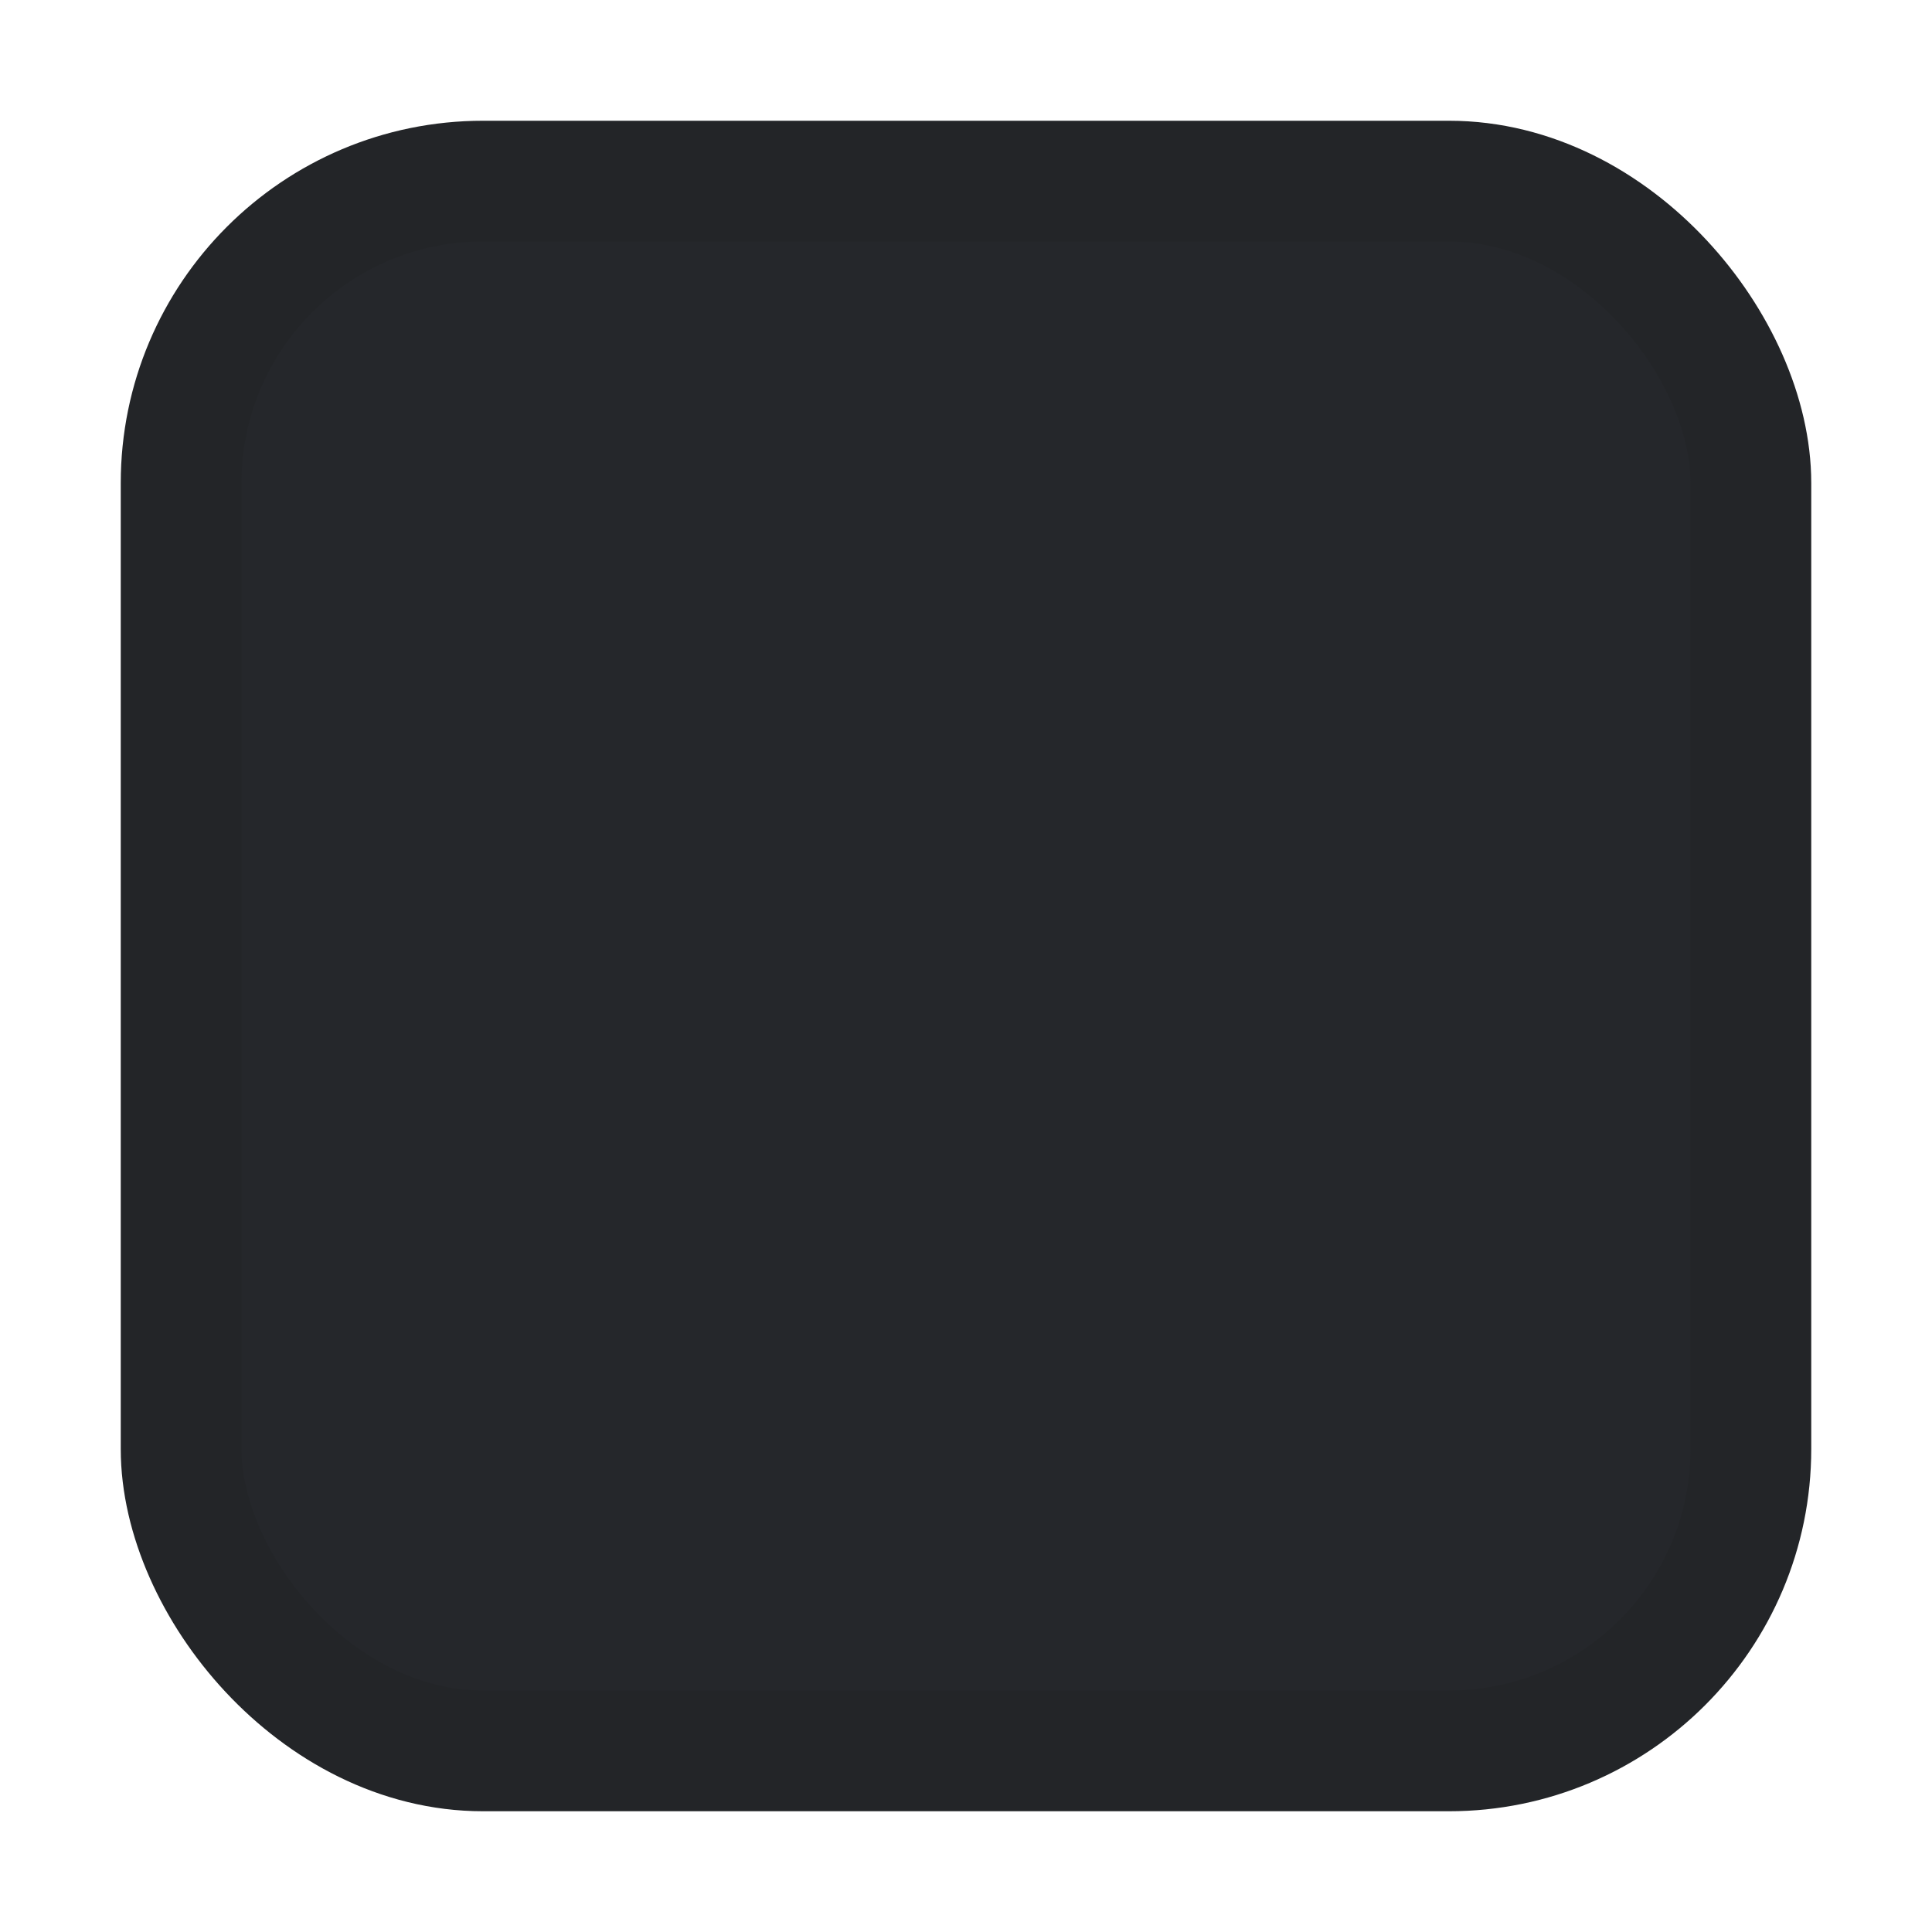 <?xml version="1.0" encoding="UTF-8" standalone="no"?>
<!-- Created with Inkscape (http://www.inkscape.org/) -->

<svg
   xmlns:dc="http://purl.org/dc/elements/1.1/"
   xmlns:cc="http://creativecommons.org/ns#"
   xmlns:rdf="http://www.w3.org/1999/02/22-rdf-syntax-ns#"
   xmlns:svg="http://www.w3.org/2000/svg"
   xmlns="http://www.w3.org/2000/svg"
   xmlns:xlink="http://www.w3.org/1999/xlink"
   xmlns:sodipodi="http://sodipodi.sourceforge.net/DTD/sodipodi-0.dtd"
   xmlns:inkscape="http://www.inkscape.org/namespaces/inkscape"
   width="16"
   height="16"
   id="svg2"
   version="1.1"
   inkscape:version="0.48.4 r9939"
   sodipodi:docname="panel-active.svg">
  <defs
     id="defs4">
    <linearGradient
       id="linearGradient3801">
      <stop
         offset="0"
         id="stop3803"
         style="stop-color:#25272b;stop-opacity:1" />
      <stop
         offset="1"
         id="stop3805"
         style="stop-color:#25272b;stop-opacity:1" />
    </linearGradient>
    <linearGradient
       id="linearGradient3791">
      <stop
         offset="0"
         id="stop3793"
         style="stop-color:#25272b;stop-opacity:1" />
      <stop
         offset="1"
         id="stop3795"
         style="stop-color:#25272b;stop-opacity:1" />
    </linearGradient>
    <linearGradient
       id="linearGradient3765">
      <stop
         offset="0"
         id="stop3767"
         style="stop-color:#25272b;stop-opacity:1" />
      <stop
         offset="1"
         id="stop3769"
         style="stop-color:#25272b;stop-opacity:1" />
    </linearGradient>
    <linearGradient
       inkscape:collect="always"
       xlink:href="#linearGradient3765"
       id="linearGradient3771"
       x1="8"
       y1="1036.362"
       x2="8"
       y2="1052.362"
       gradientUnits="userSpaceOnUse"
       gradientTransform="matrix(0.75,0,0,0.75,2,261.09)" />
    <linearGradient
       inkscape:collect="always"
       xlink:href="#linearGradient3801"
       id="linearGradient3807"
       x1="8"
       y1="1037.362"
       x2="8"
       y2="1054.362"
       gradientUnits="userSpaceOnUse"
       gradientTransform="matrix(0.846,0,0,0.665,1.234,348.342)" />
  </defs>
  <sodipodi:namedview
     id="base"
     pagecolor="#ffffff"
     bordercolor="#666666"
     borderopacity="1.0"
     inkscape:pageopacity="0.0"
     inkscape:pageshadow="2"
     inkscape:zoom="22.4"
     inkscape:cx="7.8747441"
     inkscape:cy="5.9292162"
     inkscape:document-units="px"
     inkscape:current-layer="layer1"
     showgrid="true"
     inkscape:snap-bbox="true"
     inkscape:window-width="943"
     inkscape:window-height="709"
     inkscape:window-x="624"
     inkscape:window-y="267"
     inkscape:window-maximized="0">
    <inkscape:grid
       type="xygrid"
       id="grid3755"
       empspacing="5"
       visible="true"
       enabled="true"
       snapvisiblegridlinesonly="true" />
  </sodipodi:namedview>
  <g
     inkscape:label="Layer 1"
     inkscape:groupmode="layer"
     id="layer1"
     transform="translate(0,-1036.362)">
    <rect
       style="fill:url(#linearGradient3771);fill-opacity:1;stroke:none"
       id="rect3753"
       width="12"
       height="12"
       x="2"
       y="1038.362"
       rx="2"
       ry="2" />
    <rect
       style="fill:#25272b;stroke:#232528;stroke-width:1;stroke-opacity:1"
       id="rect3781"
       width="13"
       height="13"
       x="1.5"
       y="1037.862"
       rx="2.5"
       ry="2.5" />
  </g>
</svg>
